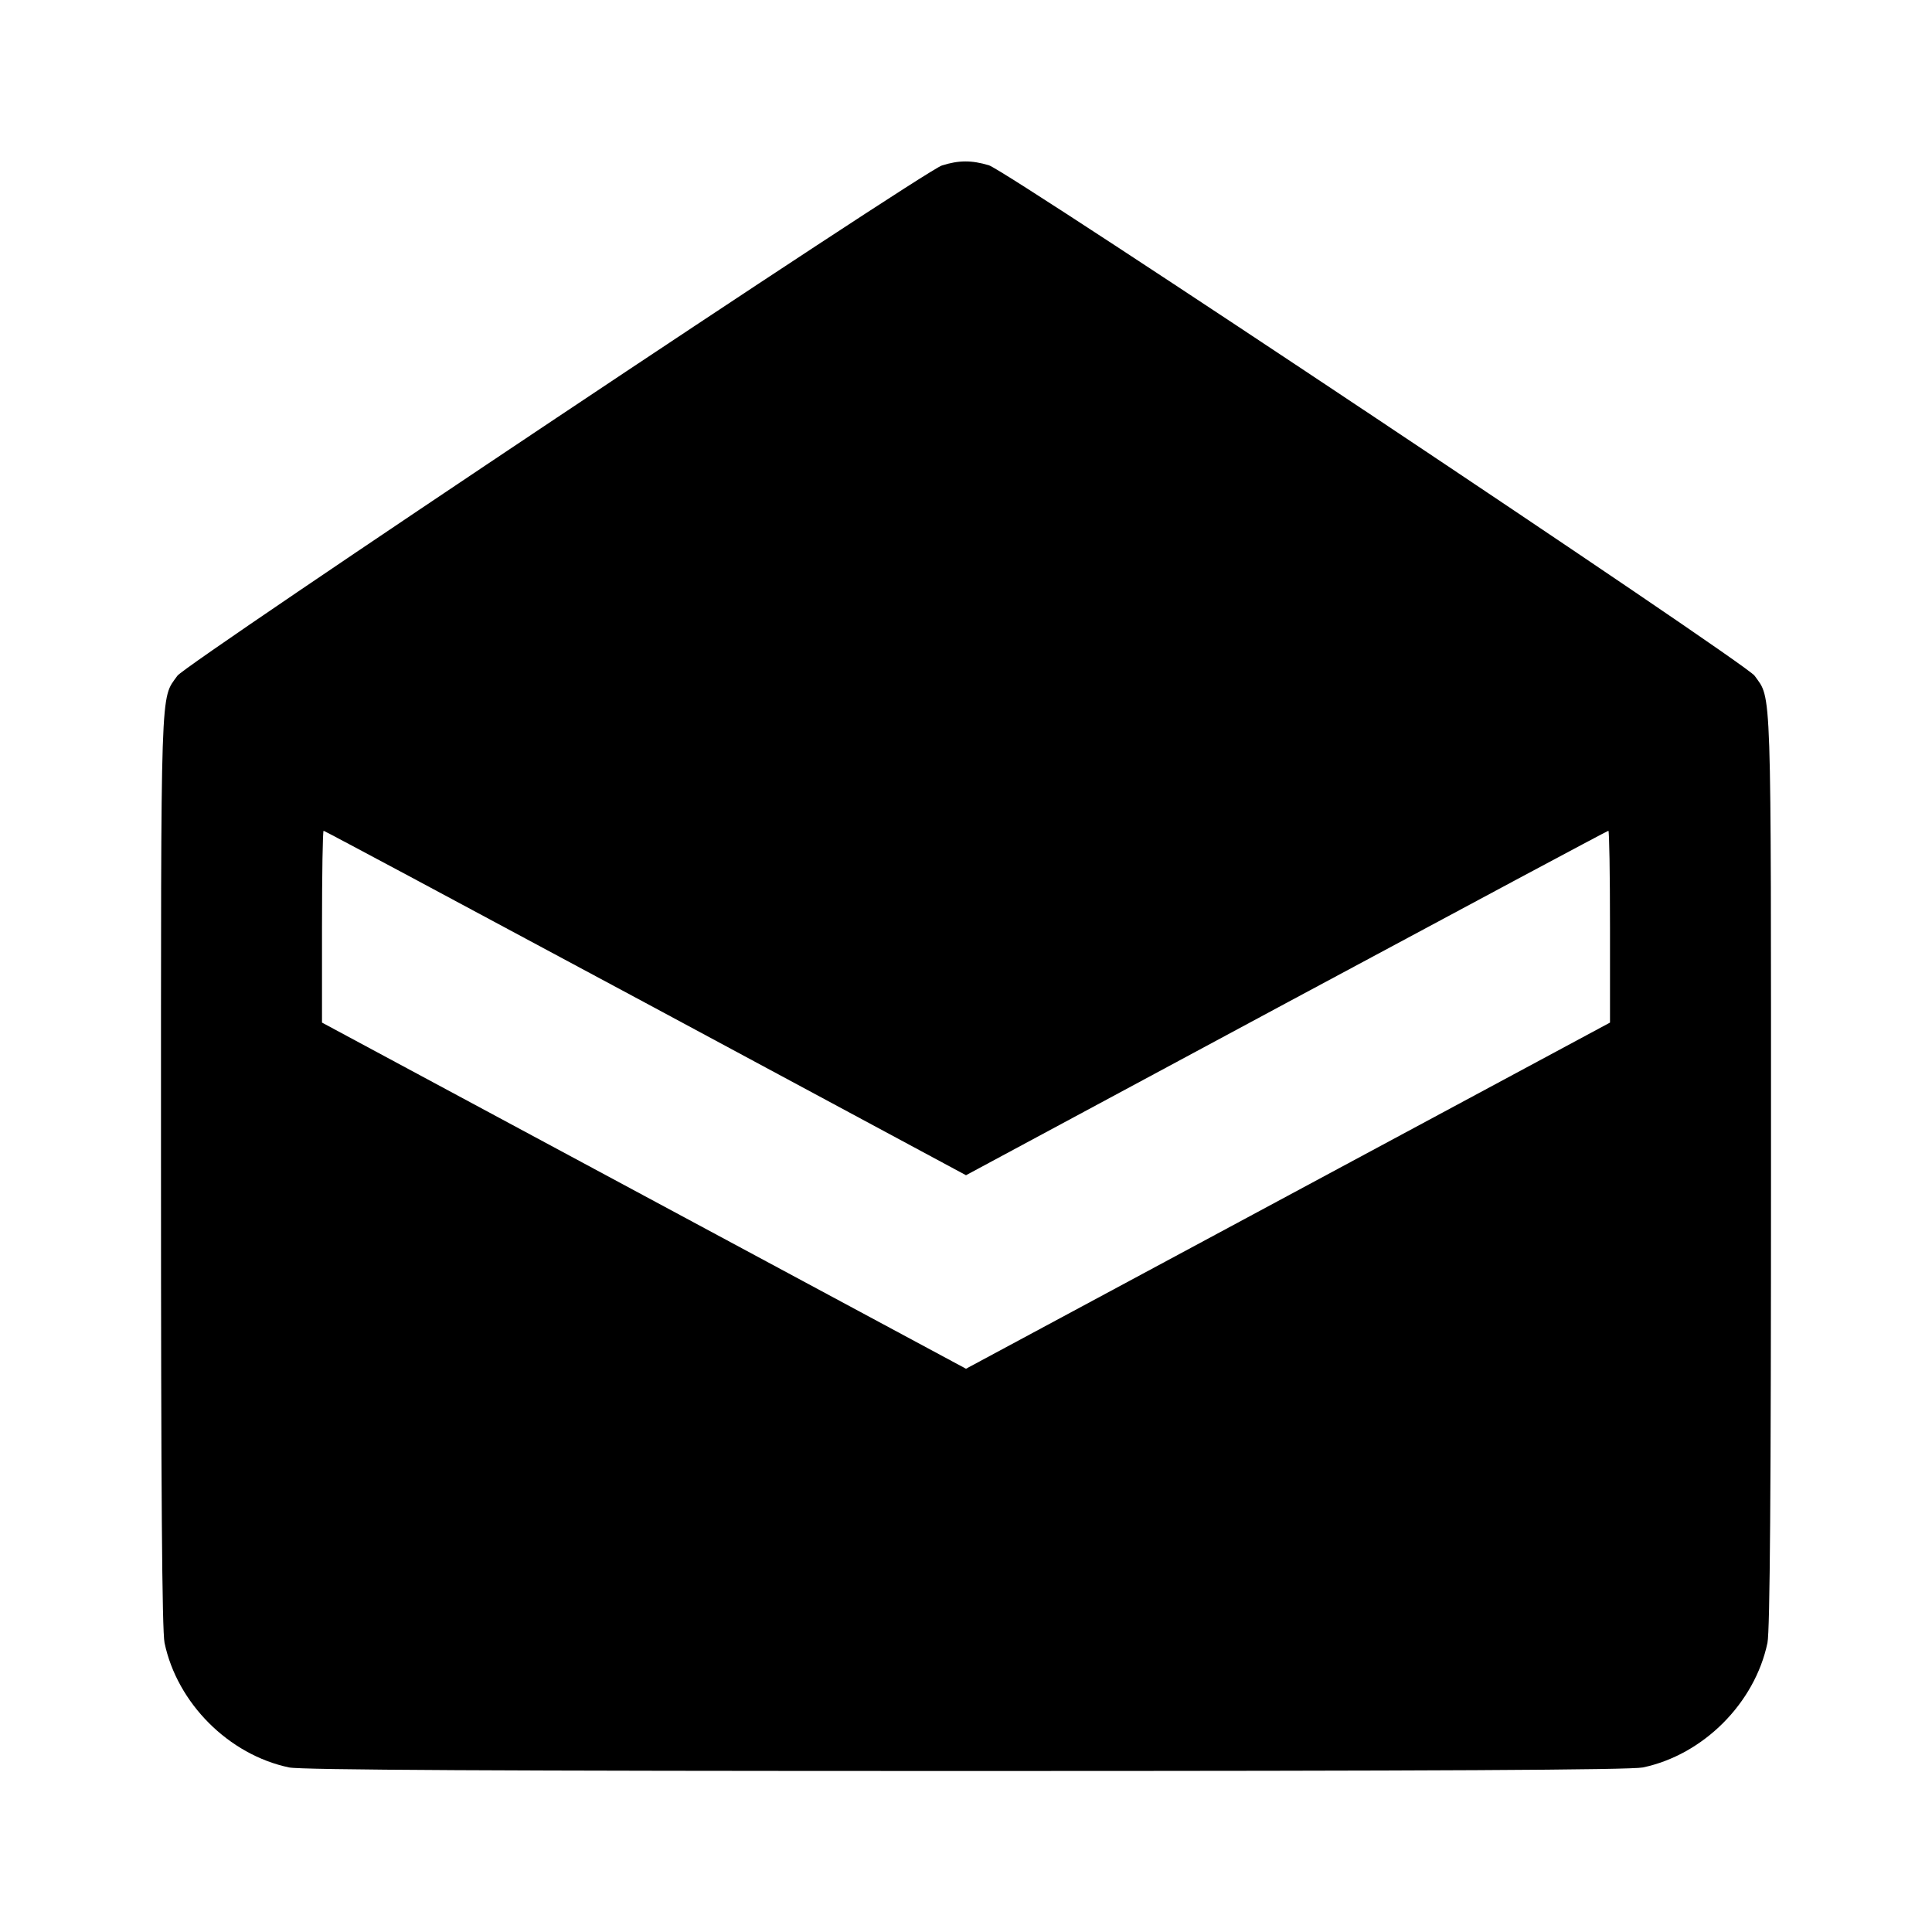 <svg viewBox="0 0 24 24" xmlns="http://www.w3.org/2000/svg"><path d="M11.700 2.056 C 11.474 2.127,2.312 8.242,2.204 8.394 C 1.990 8.695,2.000 8.401,2.000 14.523 C 2.000 18.510,2.013 20.259,2.044 20.408 C 2.201 21.158,2.842 21.799,3.592 21.956 C 3.743 21.987,6.171 22.000,12.000 22.000 C 17.829 22.000,20.257 21.987,20.408 21.956 C 21.158 21.799,21.799 21.158,21.956 20.408 C 21.987 20.259,22.000 18.510,22.000 14.523 C 22.000 8.401,22.010 8.695,21.796 8.394 C 21.678 8.229,12.521 2.125,12.284 2.053 C 12.069 1.989,11.911 1.989,11.700 2.056 M8.020 12.459 L 12.000 14.599 15.980 12.459 C 18.169 11.283,19.969 10.320,19.980 10.320 C 19.991 10.320,20.000 10.856,20.000 11.511 L 20.000 12.703 16.000 14.853 L 12.000 17.003 8.000 14.853 L 4.000 12.703 4.000 11.511 C 4.000 10.856,4.009 10.320,4.020 10.320 C 4.031 10.320,5.831 11.283,8.020 12.459 " stroke="none" fill-rule="evenodd" fill="black"></path></svg>